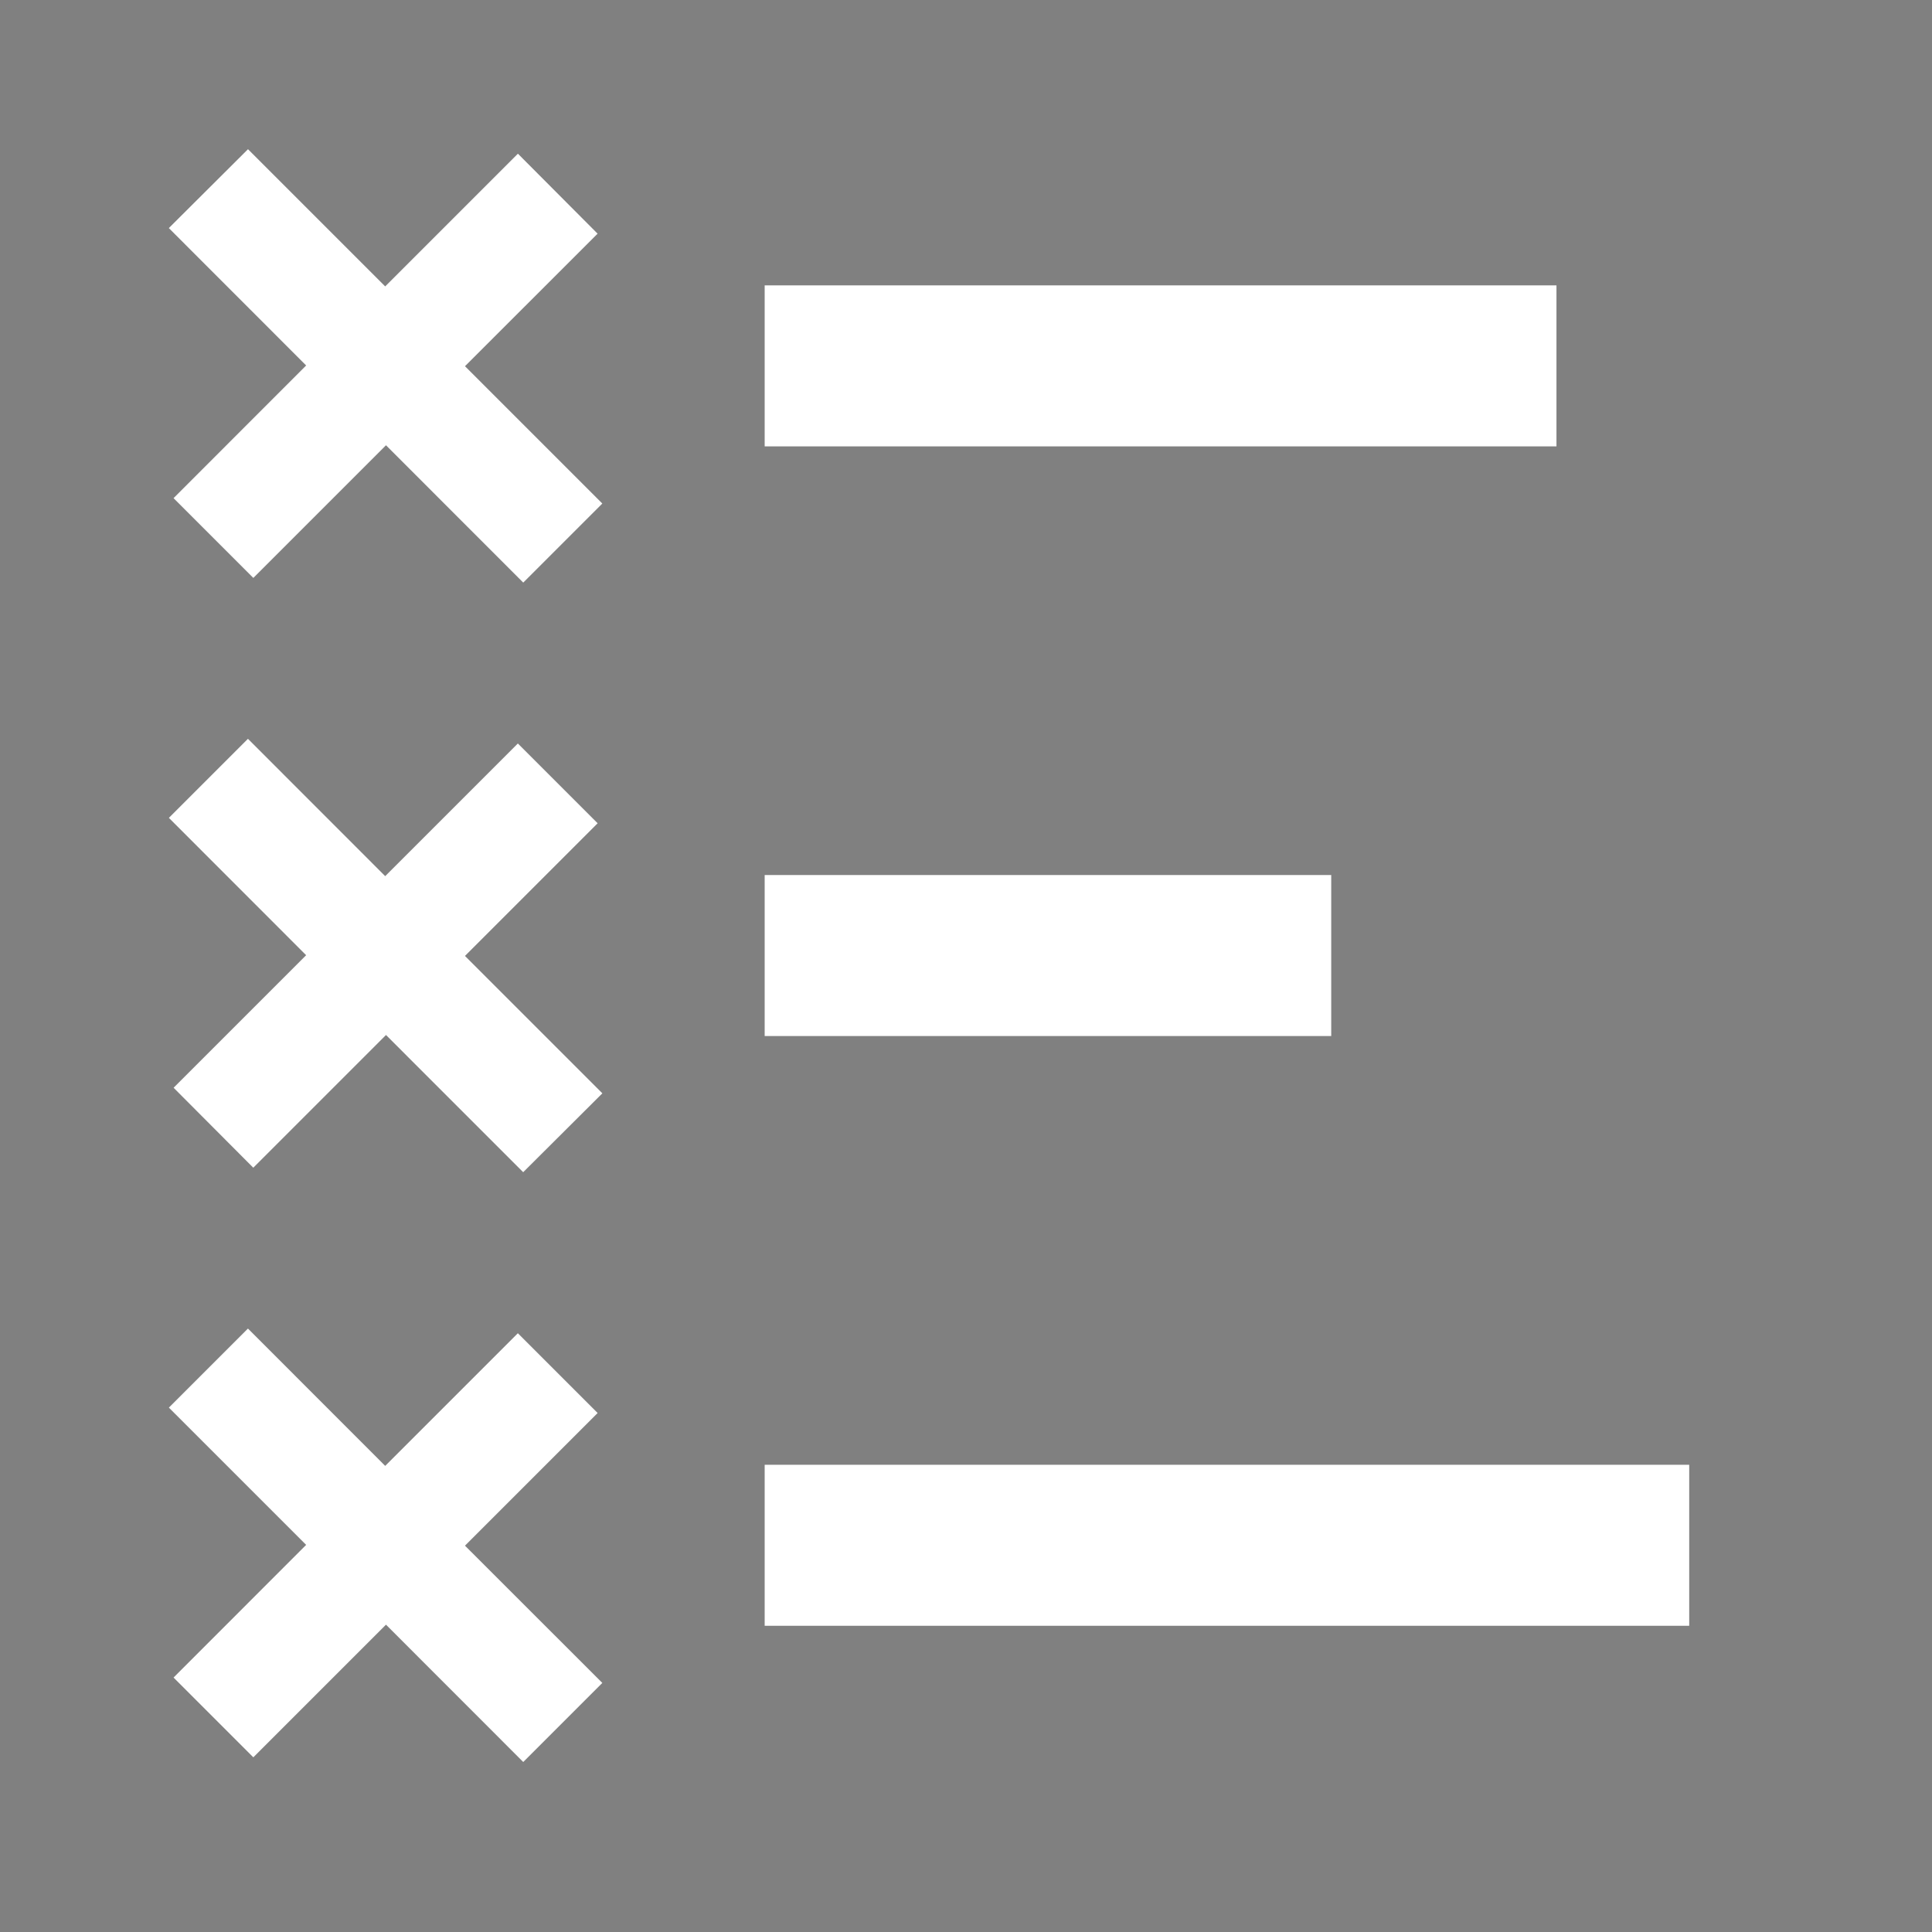 <?xml version="1.0" encoding="UTF-8" standalone="no"?>
<svg
   aria-hidden="true"
   focusable="false"
   width="1em"
   height="1em"
   style="-ms-transform: rotate(360deg); -webkit-transform: rotate(360deg); transform: rotate(360deg);"
   preserveAspectRatio="xMidYMid meet"
   viewBox="0 0 24 24"
   version="1.1"
   id="svg1"
   sodipodi:docname="add-conflictlist-dark.svg"
   inkscape:version="1.4 (86a8ad7, 2024-10-11)"
   inkscape:export-filename="icon.png"
   inkscape:export-xdpi="512"
   inkscape:export-ydpi="512"
   xmlns:inkscape="http://www.inkscape.org/namespaces/inkscape"
   xmlns:sodipodi="http://sodipodi.sourceforge.net/DTD/sodipodi-0.dtd"
   xmlns="http://www.w3.org/2000/svg"
   xmlns:svg="http://www.w3.org/2000/svg">
  <rect x="0" y="0" width="24" height="24" fill="#808080" stroke="none"/>
  <defs
     id="defs1" />
  <sodipodi:namedview
     id="namedview1"
     pagecolor="#ffffff"
     bordercolor="#000000"
     borderopacity="0.25"
     inkscape:showpageshadow="2"
     inkscape:pageopacity="0.0"
     inkscape:pagecheckerboard="0"
     inkscape:deskcolor="#d1d1d1"
     inkscape:zoom="16.979167"
     inkscape:cx="3.8576687"
     inkscape:cy="7.8625766"
     inkscape:window-width="1920"
     inkscape:window-height="1017"
     inkscape:window-x="1912"
     inkscape:window-y="-8"
     inkscape:window-maximized="1"
     inkscape:current-layer="svg1" />
  <path
     d="M 2.805,2.834 3.08,2.56 4.785,4.265 6.433,2.617 6.717,2.902 5.069,4.549 6.775,6.255 6.5,6.53 4.795,4.824 3.147,6.472 2.863,6.188 4.51,4.54 Z"
     fill="#000000"
     id="path1"
     style="stroke-width:1;stroke-dasharray:none;stroke:#ffffff;stroke-opacity:1" />
  <path
     d="M 2.805,10.16 3.08,9.885 4.785,11.591 6.433,9.943 6.717,10.227 5.069,11.875 6.775,13.581 6.5,13.855 4.795,12.15 3.147,13.798 2.863,13.513 4.51,11.866 Z"
     fill="#000000"
     id="path1-8"
     style="stroke-width:1;-ms-transform:rotate(360deg);-webkit-transform:rotate(360deg);stroke:#ffffff;stroke-opacity:1;stroke-dasharray:none" />
  <path
     d="M 2.805,17.486 3.08,17.211 4.785,18.917 6.433,17.269 6.717,17.553 5.069,19.201 6.775,20.906 6.5,21.181 4.795,19.475 3.147,21.123 2.863,20.839 4.51,19.191 Z"
     fill="#000000"
     id="path1-5"
     style="stroke-width:1;-ms-transform:rotate(360deg);-webkit-transform:rotate(360deg);stroke-dasharray:none;stroke:#ffffff;stroke-opacity:1" />
  <path
     style="fill:#000000;stroke:#ffffff;stroke-width:2;stroke-dasharray:none;stroke-opacity:1"
     d="M 9.499,4.545 H 19.335"
     id="path2" />
  <path
     style="fill:#000000;stroke:#ffffff;stroke-width:2;stroke-dasharray:none;stroke-opacity:1;-ms-transform:rotate(360deg);-webkit-transform:rotate(360deg)"
     d="M 9.499,11.87 H 16.537"
     id="path2-1" />
  <path
     style="fill:#000000;stroke:#ffffff;stroke-width:2;stroke-dasharray:none;stroke-opacity:1;-ms-transform:rotate(360deg);-webkit-transform:rotate(360deg)"
     d="M 9.499,19.196 H 20.984"
     id="path2-7" />
</svg>
